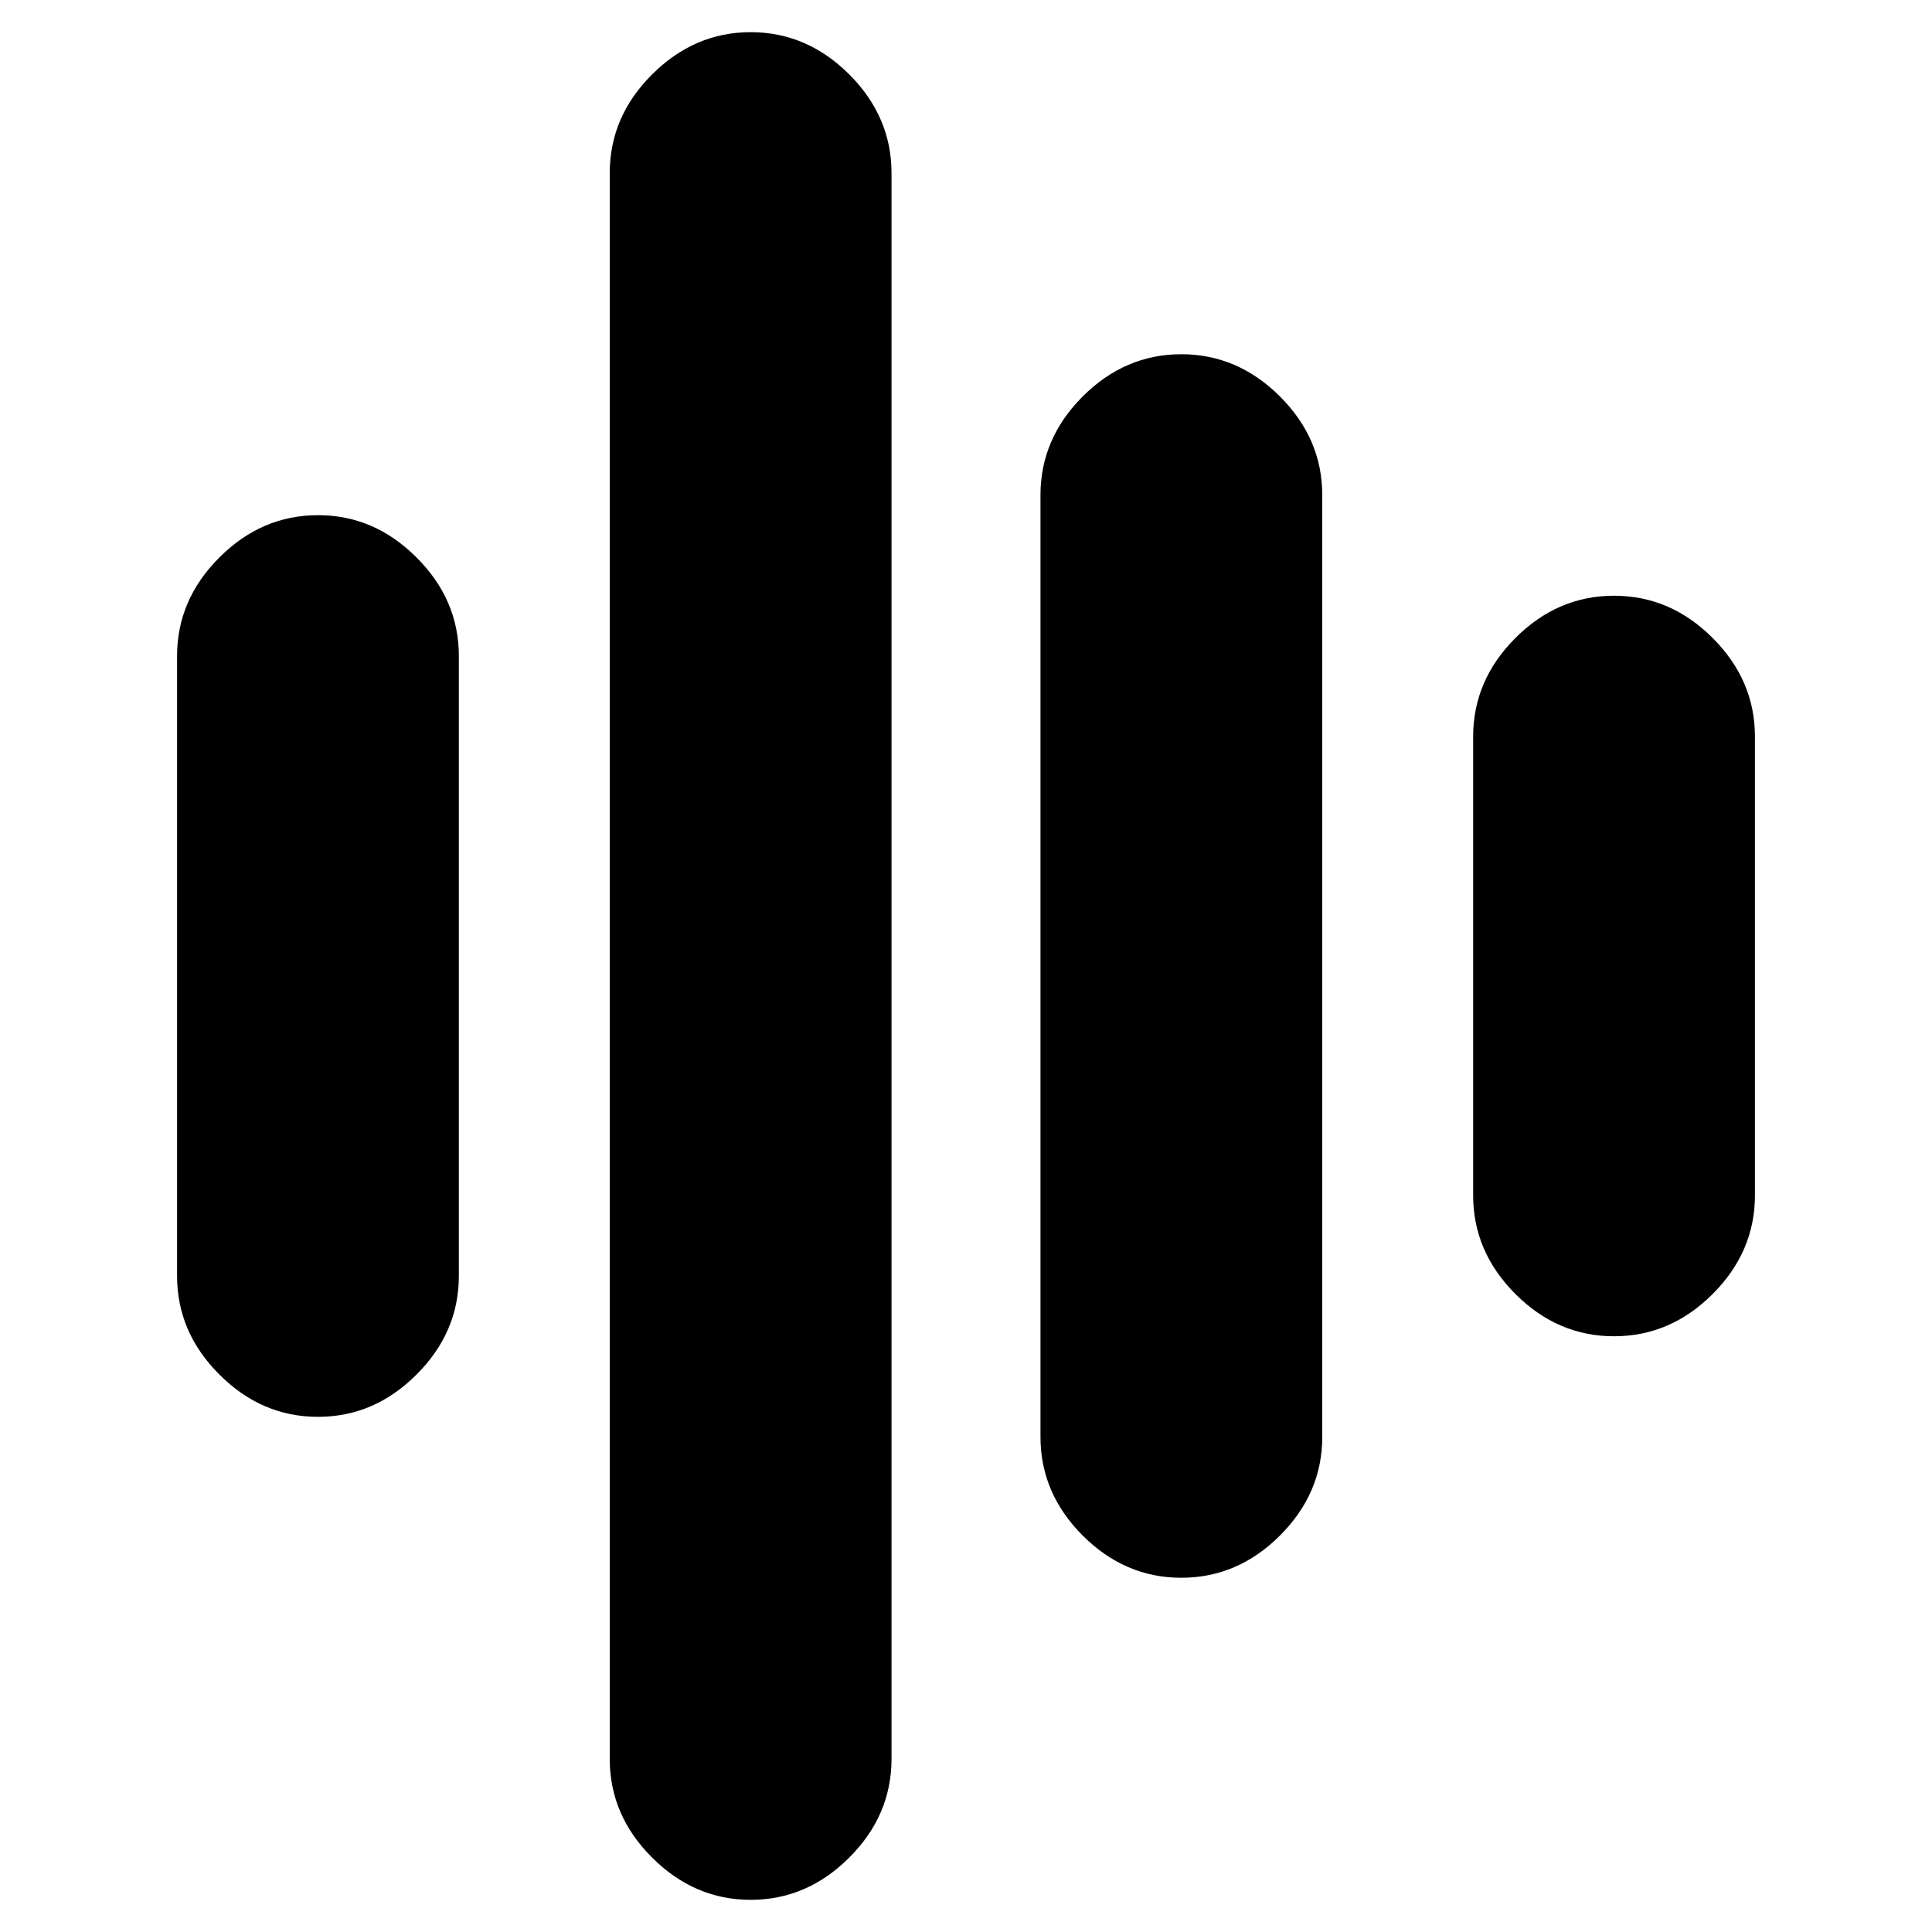 <svg xmlns="http://www.w3.org/2000/svg" height="20" width="20"><path d="M7.771 19.667Q7.188 19.667 6.75 19.229Q6.312 18.792 6.312 18.208V1.792Q6.312 1.208 6.75 0.771Q7.188 0.333 7.771 0.333Q8.354 0.333 8.792 0.771Q9.229 1.208 9.229 1.792V18.208Q9.229 18.792 8.792 19.229Q8.354 19.667 7.771 19.667ZM3.292 14.667Q2.708 14.667 2.271 14.229Q1.833 13.792 1.833 13.208V6.792Q1.833 6.208 2.271 5.771Q2.708 5.333 3.292 5.333Q3.875 5.333 4.312 5.771Q4.75 6.208 4.75 6.792V13.208Q4.75 13.792 4.312 14.229Q3.875 14.667 3.292 14.667ZM12.229 16.333Q11.646 16.333 11.208 15.896Q10.771 15.458 10.771 14.875V5.125Q10.771 4.542 11.208 4.104Q11.646 3.667 12.229 3.667Q12.812 3.667 13.25 4.104Q13.688 4.542 13.688 5.125V14.875Q13.688 15.458 13.25 15.896Q12.812 16.333 12.229 16.333ZM16.708 13.833Q16.125 13.833 15.688 13.396Q15.25 12.958 15.25 12.375V7.625Q15.25 7.042 15.688 6.604Q16.125 6.167 16.708 6.167Q17.292 6.167 17.729 6.604Q18.167 7.042 18.167 7.625V12.375Q18.167 12.958 17.729 13.396Q17.292 13.833 16.708 13.833Z"/></svg>